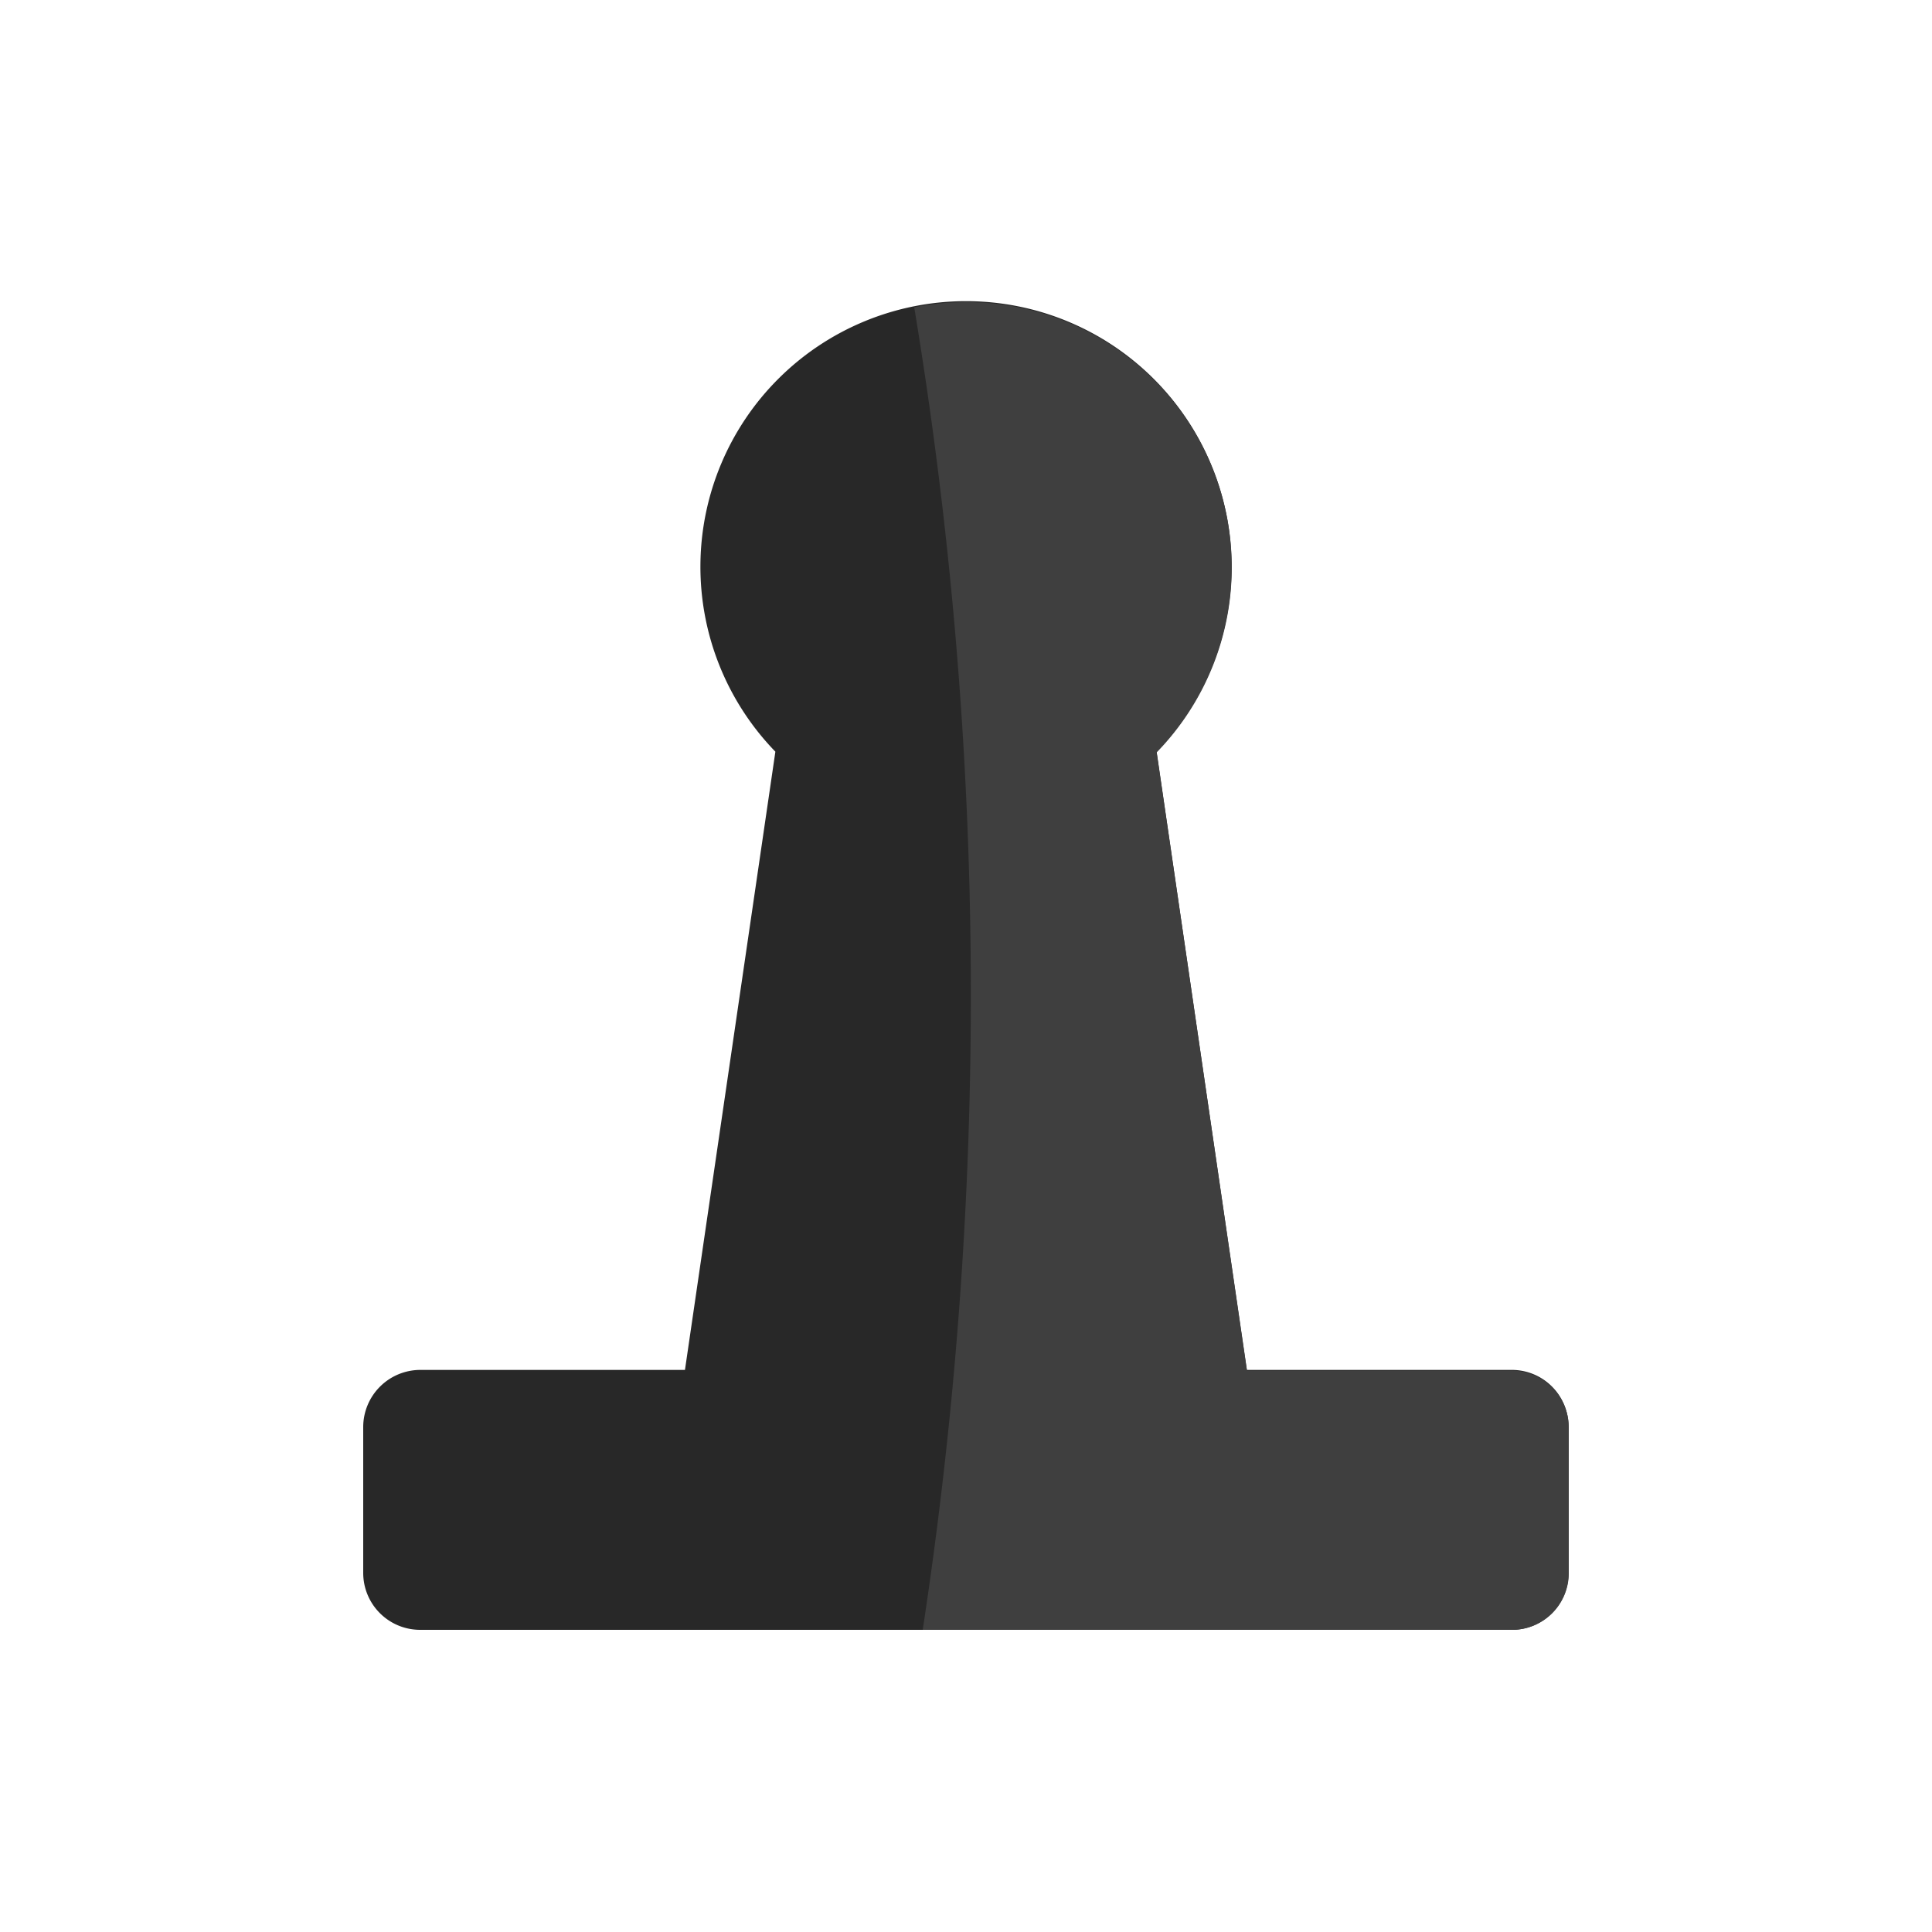 <svg xmlns="http://www.w3.org/2000/svg" viewBox="0 0 75 75"><defs><style>.cls-1{fill:#282828;}.cls-2{fill:#3f3f3f;}.cls-3{fill:none;}</style></defs><g id="Warstwa_5" data-name="Warstwa 5"><path class="cls-1" d="M60.89,55.39v5.67a2.2,2.2,0,0,1-2.21,2.21H16.31a2.21,2.21,0,0,1-2.21-2.21V55.39a2.22,2.22,0,0,1,2.21-2.21H26.59l3.51-24a10.31,10.31,0,1,1,14.8,0l3.5,24H58.68A2.2,2.2,0,0,1,60.89,55.39Z"/><path class="cls-2" d="M60.9,55.39v5.67a2.2,2.2,0,0,1-2.21,2.21H35.82a163.32,163.32,0,0,0-.33-51.34A10.3,10.3,0,0,1,44.9,29.21l3.51,24H58.69A2.21,2.21,0,0,1,60.9,55.39Z"/><rect class="cls-3" width="75" height="75"/></g></svg>